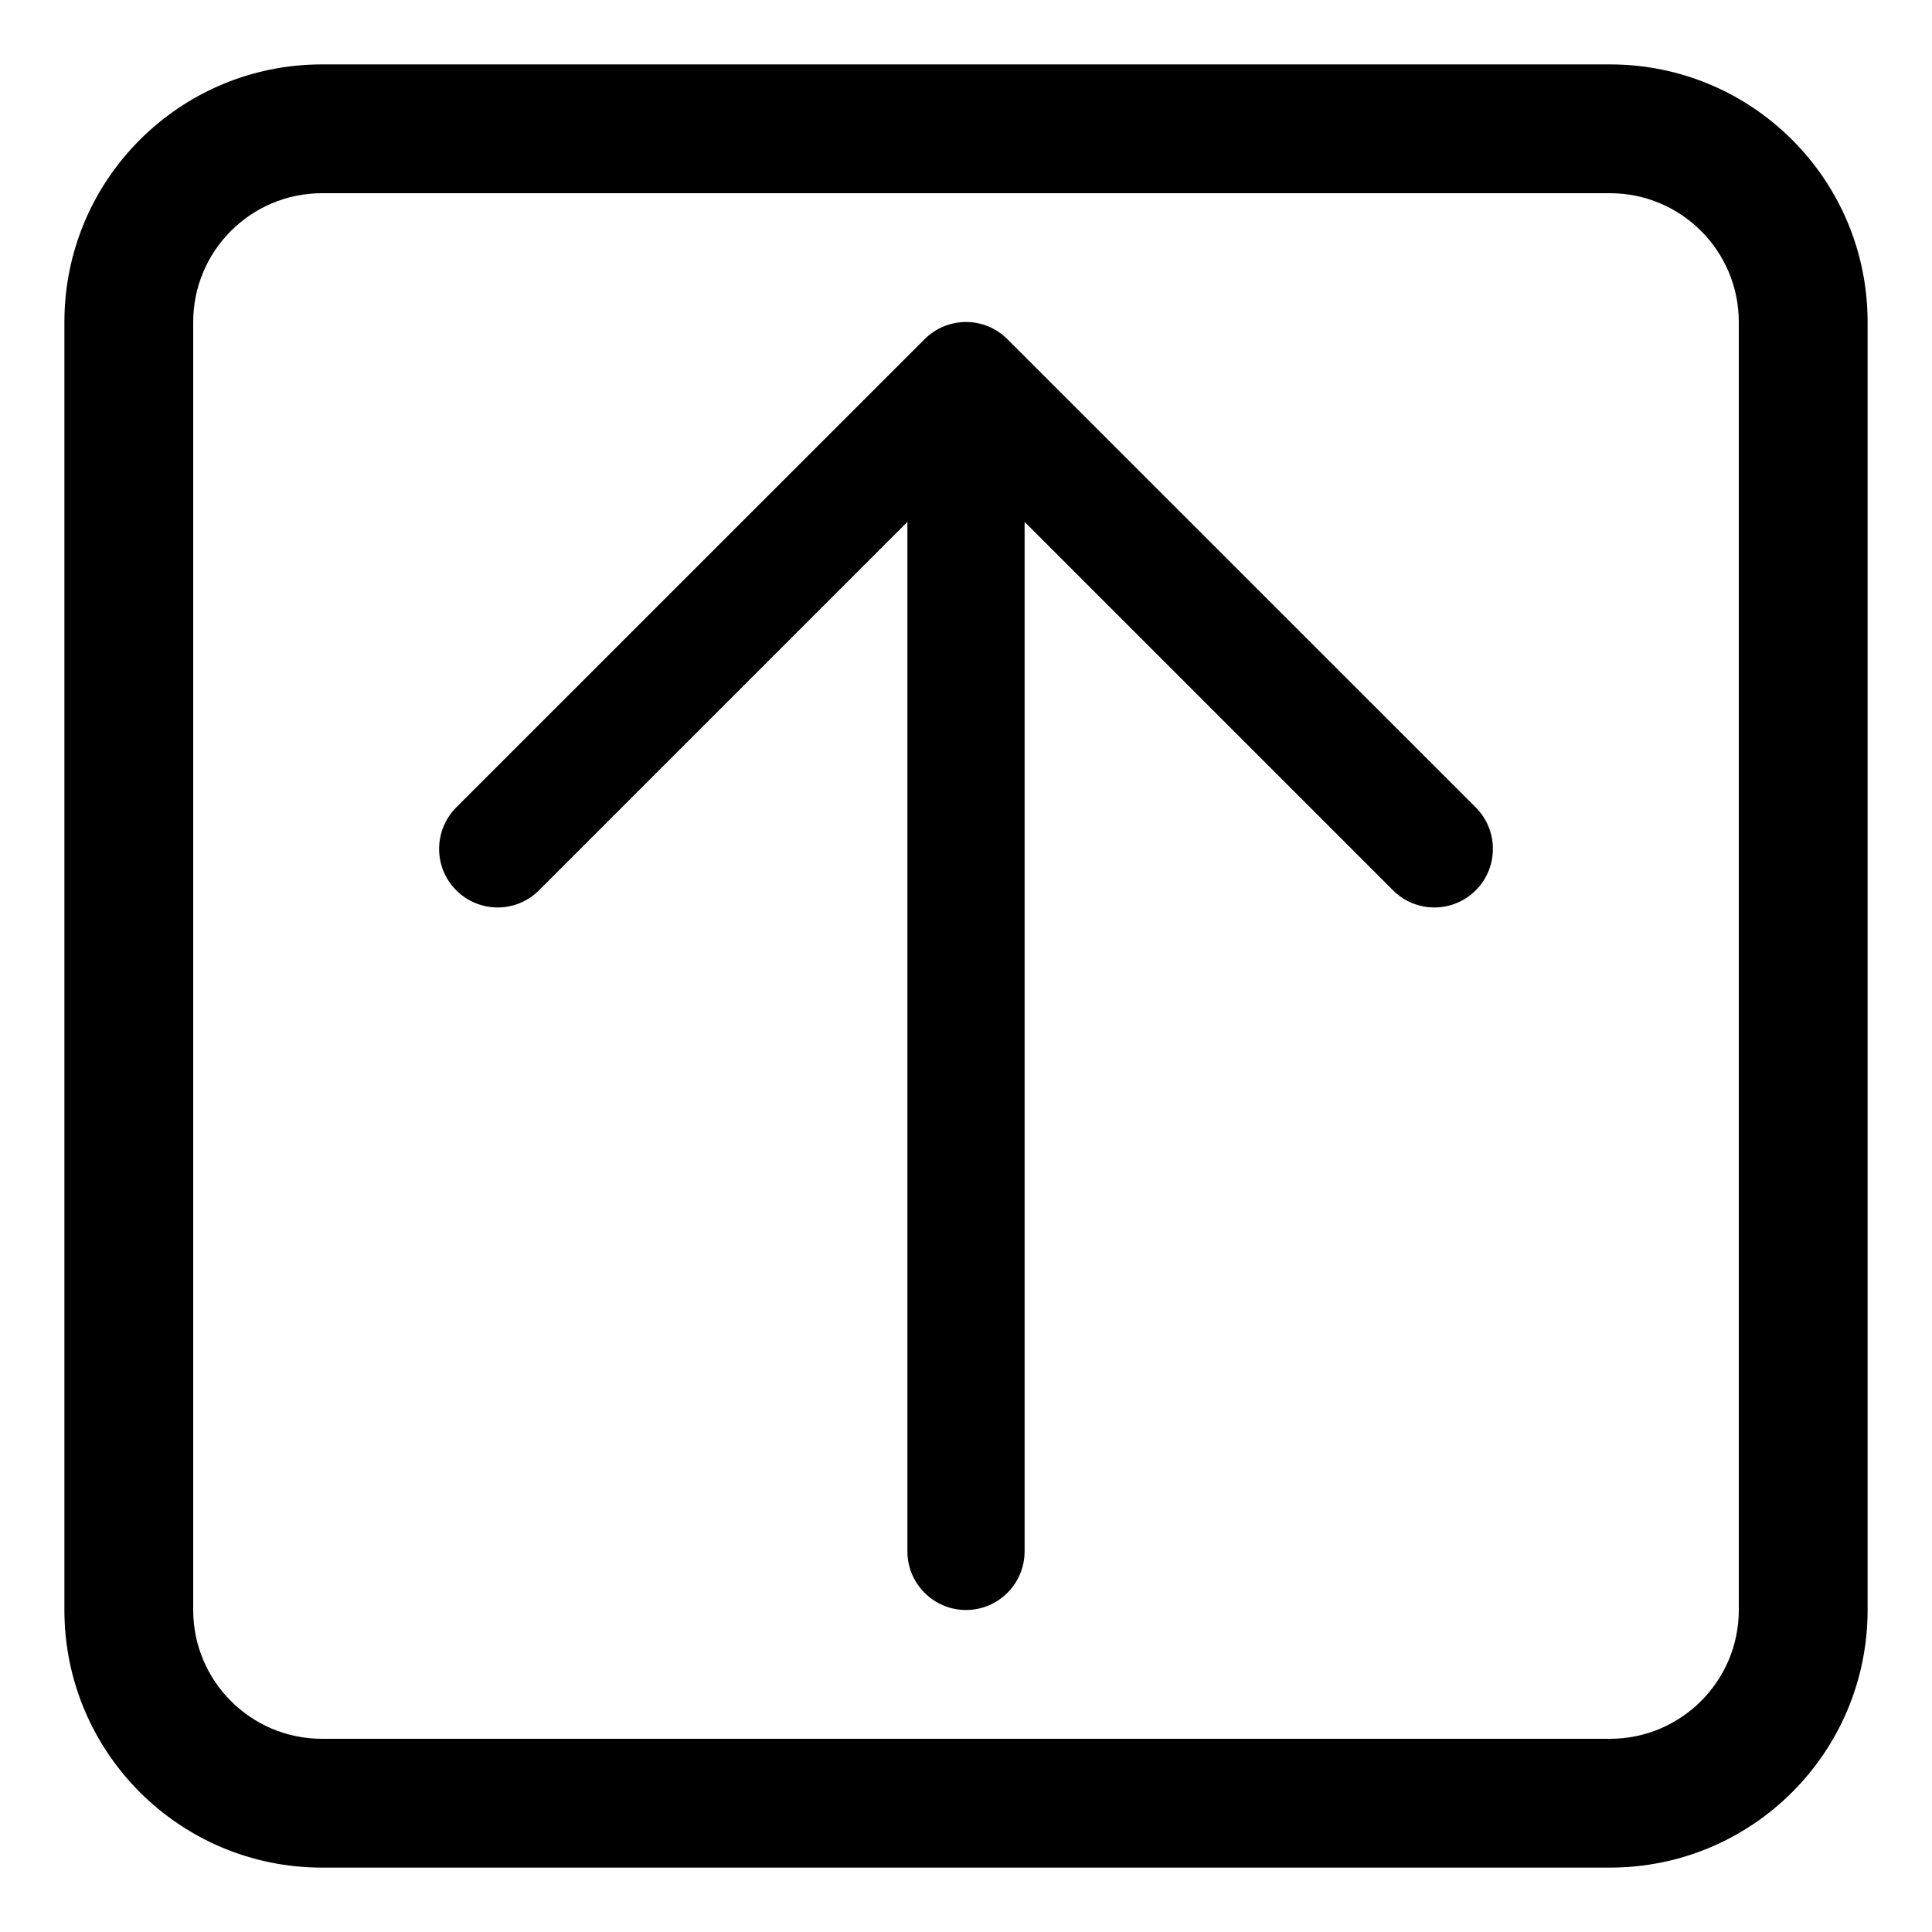 <?xml version="1.0" encoding="UTF-8"?>
<svg width="15px" height="15px" viewBox="0 0 15 15" version="1.1" xmlns="http://www.w3.org/2000/svg" xmlns:xlink="http://www.w3.org/1999/xlink">
    <title>Line/Arrow Square Up</title>
    <g id="Page-1" stroke="none" stroke-width="1" fill="none" fill-rule="evenodd">
        <g id="Arrows" transform="translate(-59, -126)" fill="#000000" fill-rule="nonzero">
            <g id="Combined-Shape" transform="translate(59, 126)">
                <path d="M12.5,0.5 C13.605,0.5 14.5,1.395 14.5,2.5 L14.5,2.5 L14.5,12.5 C14.5,13.605 13.605,14.5 12.5,14.5 L12.5,14.5 L2.5,14.5 C1.395,14.5 0.5,13.605 0.5,12.5 L0.5,12.5 L0.5,2.5 C0.5,1.395 1.395,0.5 2.5,0.5 L2.5,0.5 Z M12.5,1.5 L2.5,1.5 C1.948,1.5 1.5,1.948 1.5,2.5 L1.5,2.5 L1.5,12.5 C1.5,13.052 1.948,13.5 2.5,13.5 L2.5,13.5 L12.5,13.5 C13.052,13.5 13.5,13.052 13.5,12.5 L13.5,12.5 L13.5,2.5 C13.5,1.948 13.052,1.5 12.5,1.5 L12.5,1.5 Z M7.5,2.5 C7.621,2.5 7.736,2.548 7.821,2.633 L11.458,6.269 C11.635,6.447 11.635,6.735 11.458,6.912 C11.28,7.09 10.992,7.09 10.815,6.912 L7.955,4.052 L7.955,12.045 C7.955,12.296 7.751,12.5 7.5,12.5 C7.249,12.5 7.045,12.296 7.045,12.045 L7.045,4.052 L4.185,6.912 C4.008,7.09 3.72,7.09 3.542,6.912 C3.365,6.735 3.365,6.447 3.542,6.269 L7.179,2.633 C7.264,2.548 7.379,2.5 7.5,2.5 Z"></path>
            </g>
        </g>
    </g>
</svg>
